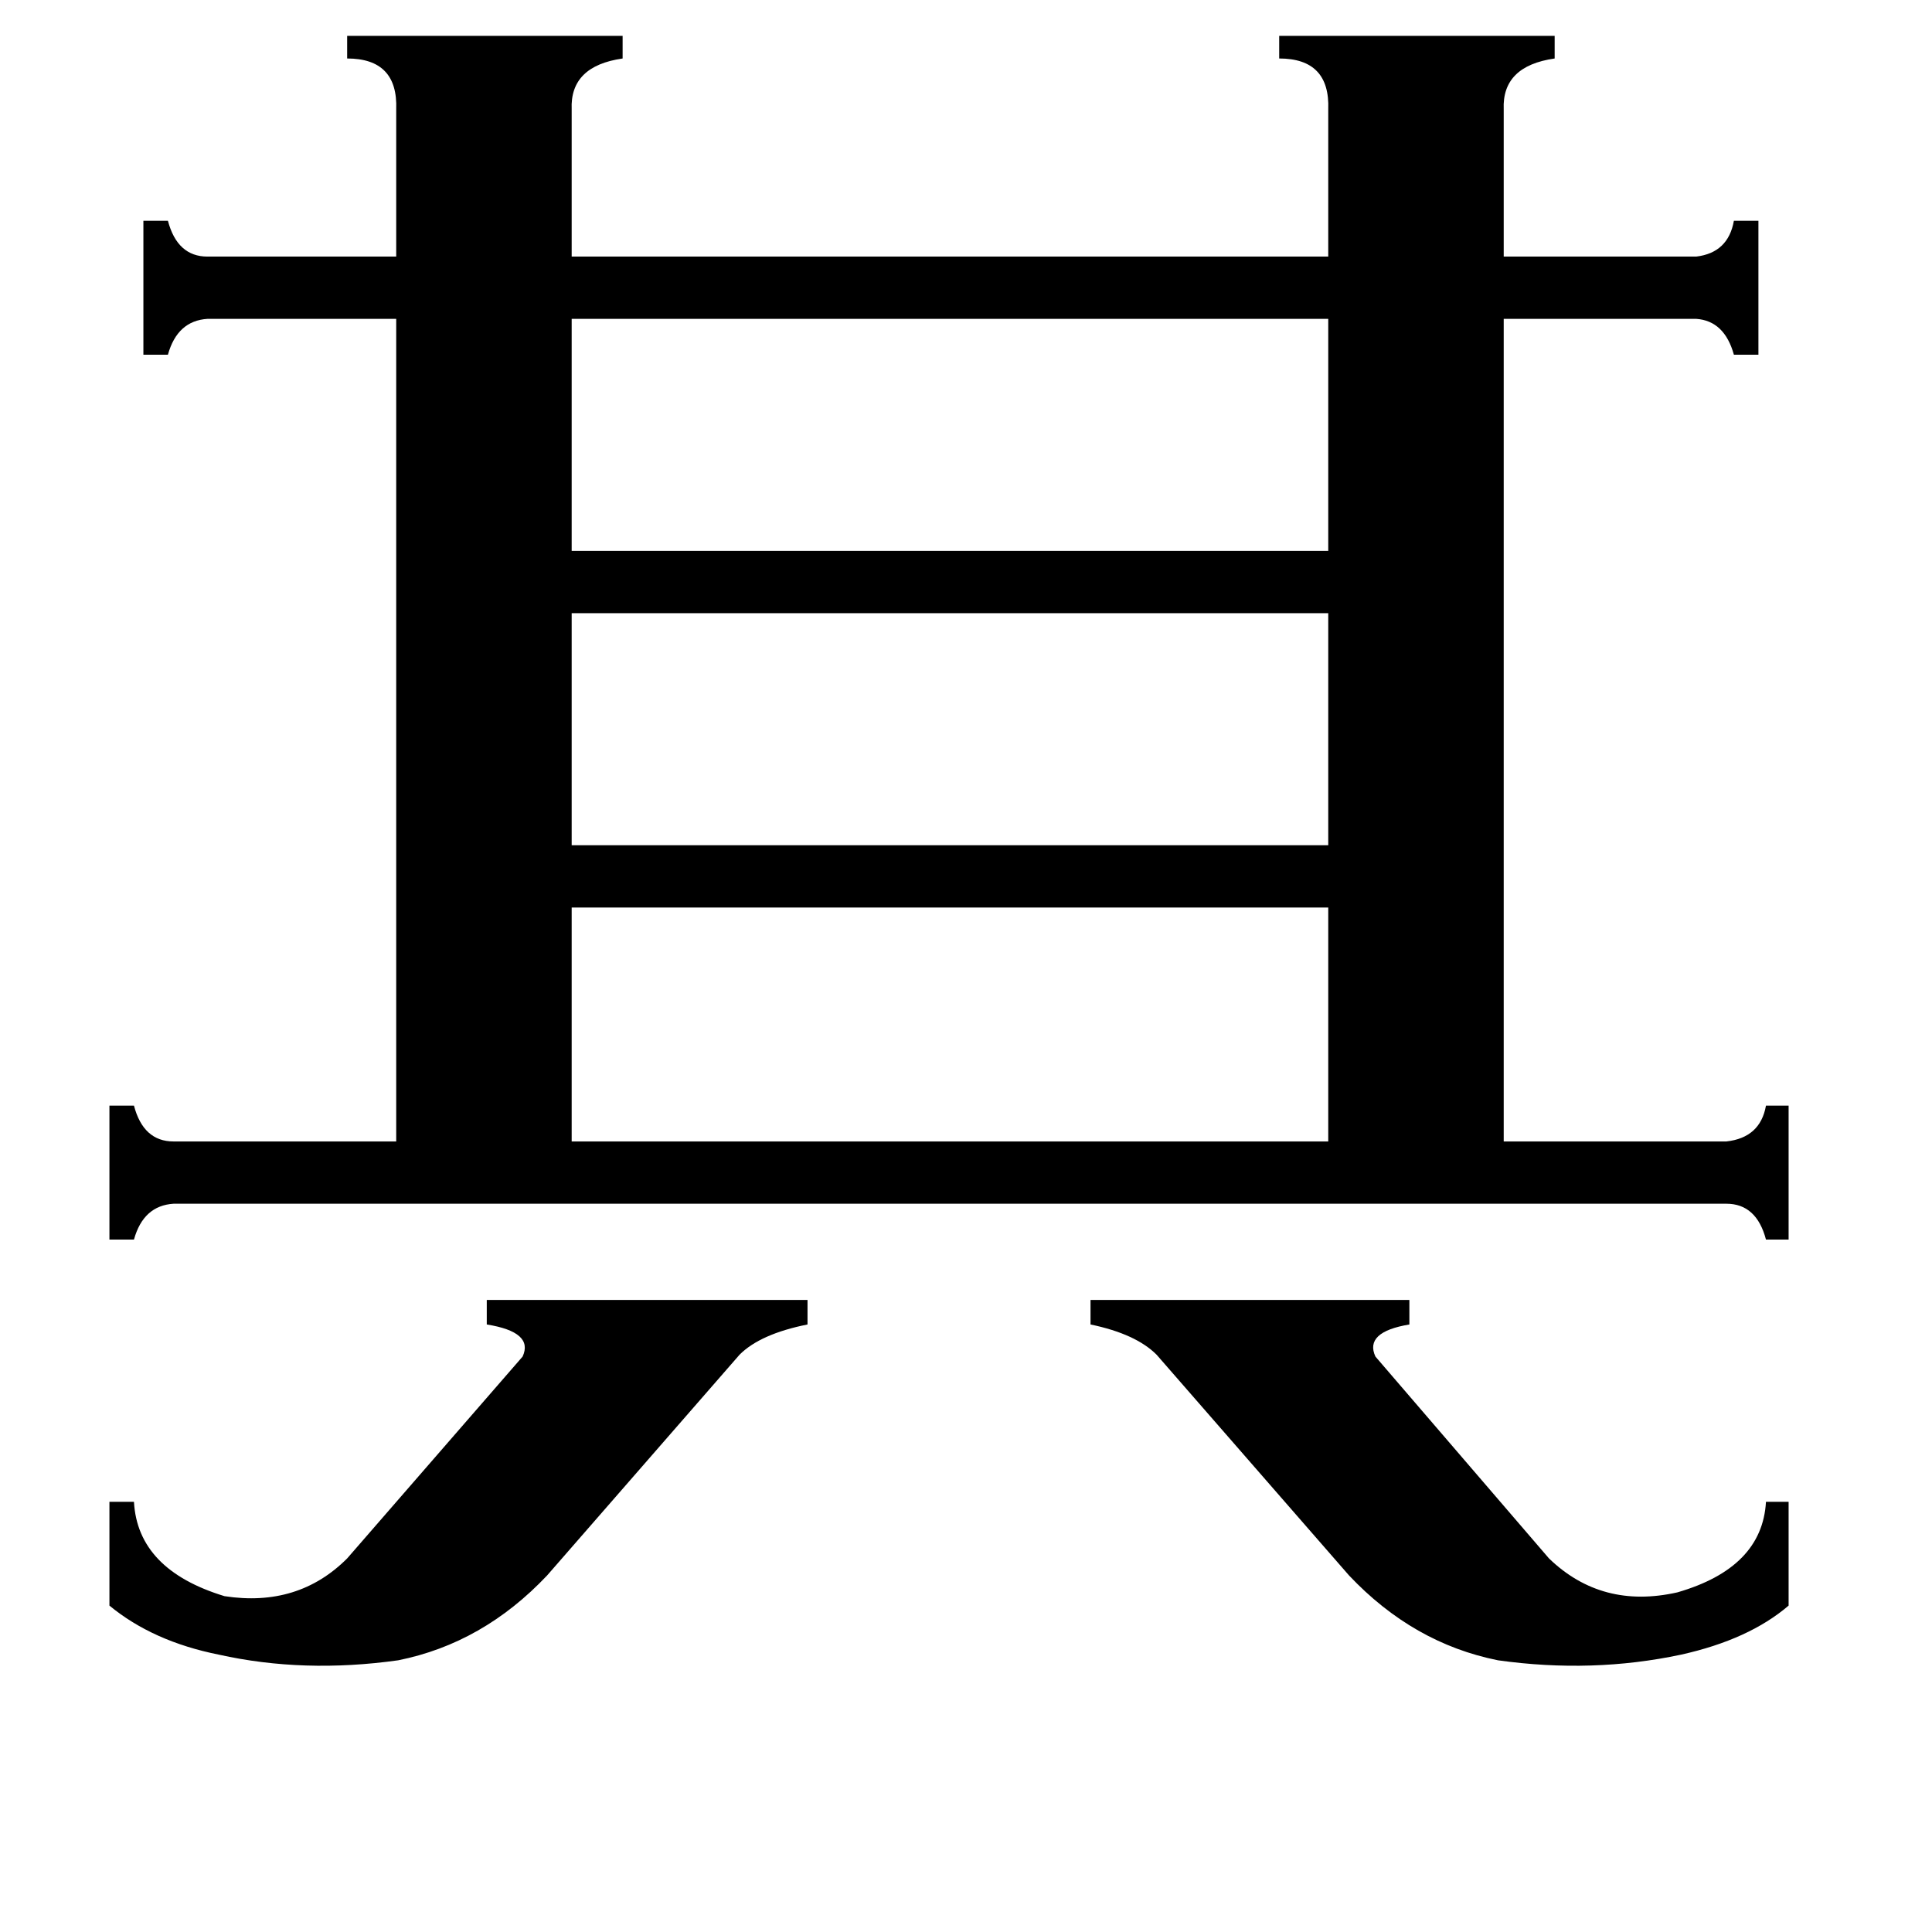 <svg xmlns="http://www.w3.org/2000/svg" viewBox="0 -800 1024 1024">
	<path fill="#000000" d="M290 35Q256 71 211 80Q161 87 116 77Q81 70 58 51V-4H71Q73 32 119 46Q158 52 184 26L277 -81Q283 -94 258 -98V-111H428V-98Q403 -93 392 -82ZM613 -82Q602 -93 578 -98V-111H747V-98Q723 -94 729 -81L821 26Q849 53 889 44Q934 31 936 -4H948V51Q927 69 891 77Q844 87 794 80Q749 71 715 35ZM303 -631V-508H704V-631ZM303 -475V-352H704V-475ZM303 -319V-195H704V-319ZM210 -742Q211 -769 184 -769V-781H330V-769Q302 -765 303 -742V-664H704V-742Q705 -769 678 -769V-781H824V-769Q796 -765 797 -742V-664H899Q916 -666 919 -683H932V-612H919Q914 -630 899 -631H797V-195H915Q933 -197 936 -214H948V-143H936Q931 -162 915 -162H92Q76 -161 71 -143H58V-214H71Q76 -195 92 -195H210V-631H110Q94 -630 89 -612H76V-683H89Q94 -664 110 -664H210Z"/>
</svg>